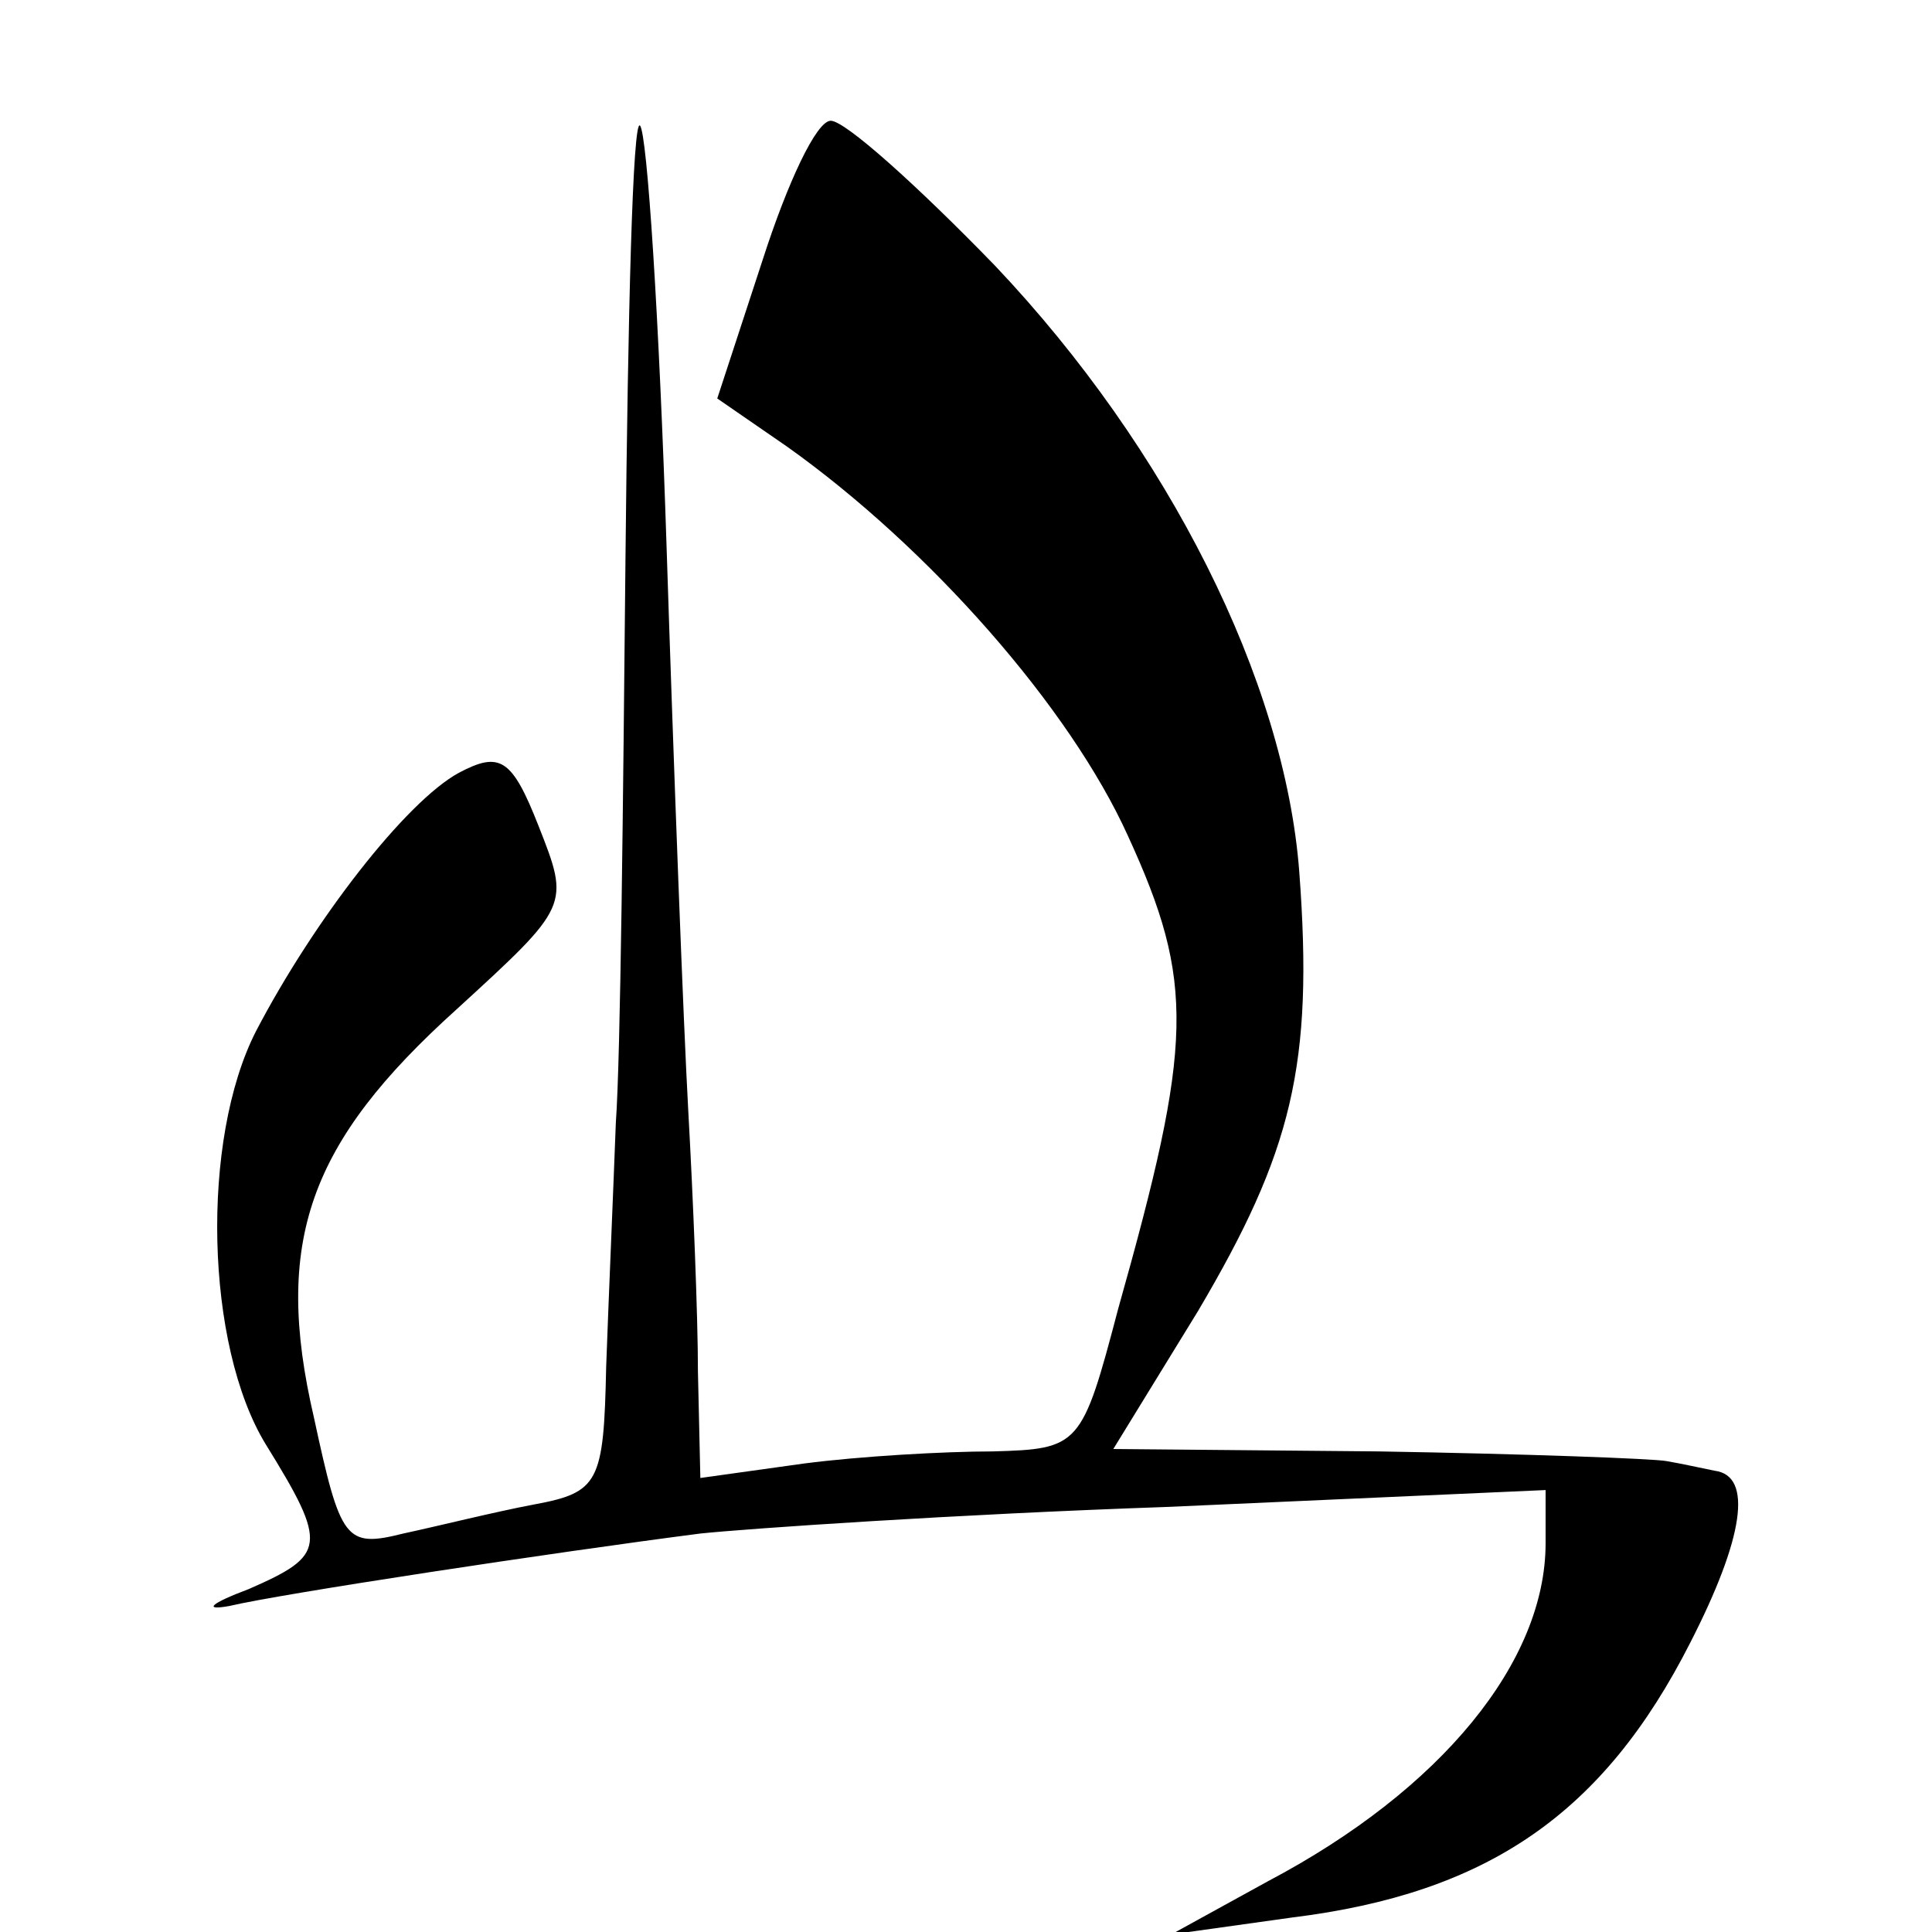 <?xml version="1.0" standalone="no"?>
<!DOCTYPE svg PUBLIC "-//W3C//DTD SVG 20010904//EN"
 "http://www.w3.org/TR/2001/REC-SVG-20010904/DTD/svg10.dtd">
<svg version="1.0" xmlns="http://www.w3.org/2000/svg"
 width="80pt" height="80pt" viewBox="0 0 80 80"
 preserveAspectRatio="xMidYMid meet">
<g transform="translate(0,80) scale(0.1,-0.1)"
fill="#000000" stroke="none">
<path d="M259 569 c-1 -101 -2 -206 -4 -234 -1 -27 -3 -73 -4 -101 -1 -48 -3
-52 -30 -57 -16 -3 -40 -9 -54 -12 -24 -6 -26 -3 -37 48 -17 73 -2 114 59 169
47 43 47 43 34 76 -11 28 -16 31 -33 22 -22 -12 -60 -61 -84 -107 -23 -45 -21
-130 4 -171 26 -42 25 -46 -7 -60 -16 -6 -19 -9 -8 -7 21 5 133 22 195 30 19
2 106 8 193 11 l157 7 0 -22 c0 -49 -43 -102 -115 -140 l-40 -22 50 7 c81 10
129 43 165 114 22 43 26 69 10 71 -5 1 -14 3 -20 4 -5 1 -59 3 -119 4 l-110 1
35 57 c39 66 48 102 42 182 -6 79 -54 175 -126 251 -32 33 -62 60 -68 60 -6 0
-18 -26 -28 -57 l-19 -58 29 -20 c59 -42 117 -108 141 -161 28 -61 27 -86 -4
-196 -15 -57 -16 -58 -52 -59 -20 0 -55 -2 -78 -5 l-43 -6 -1 44 c0 23 -2 72
-4 108 -2 36 -6 141 -9 234 -3 93 -8 171 -11 174 -3 3 -5 -78 -6 -179z"/>
</g>
</svg>
